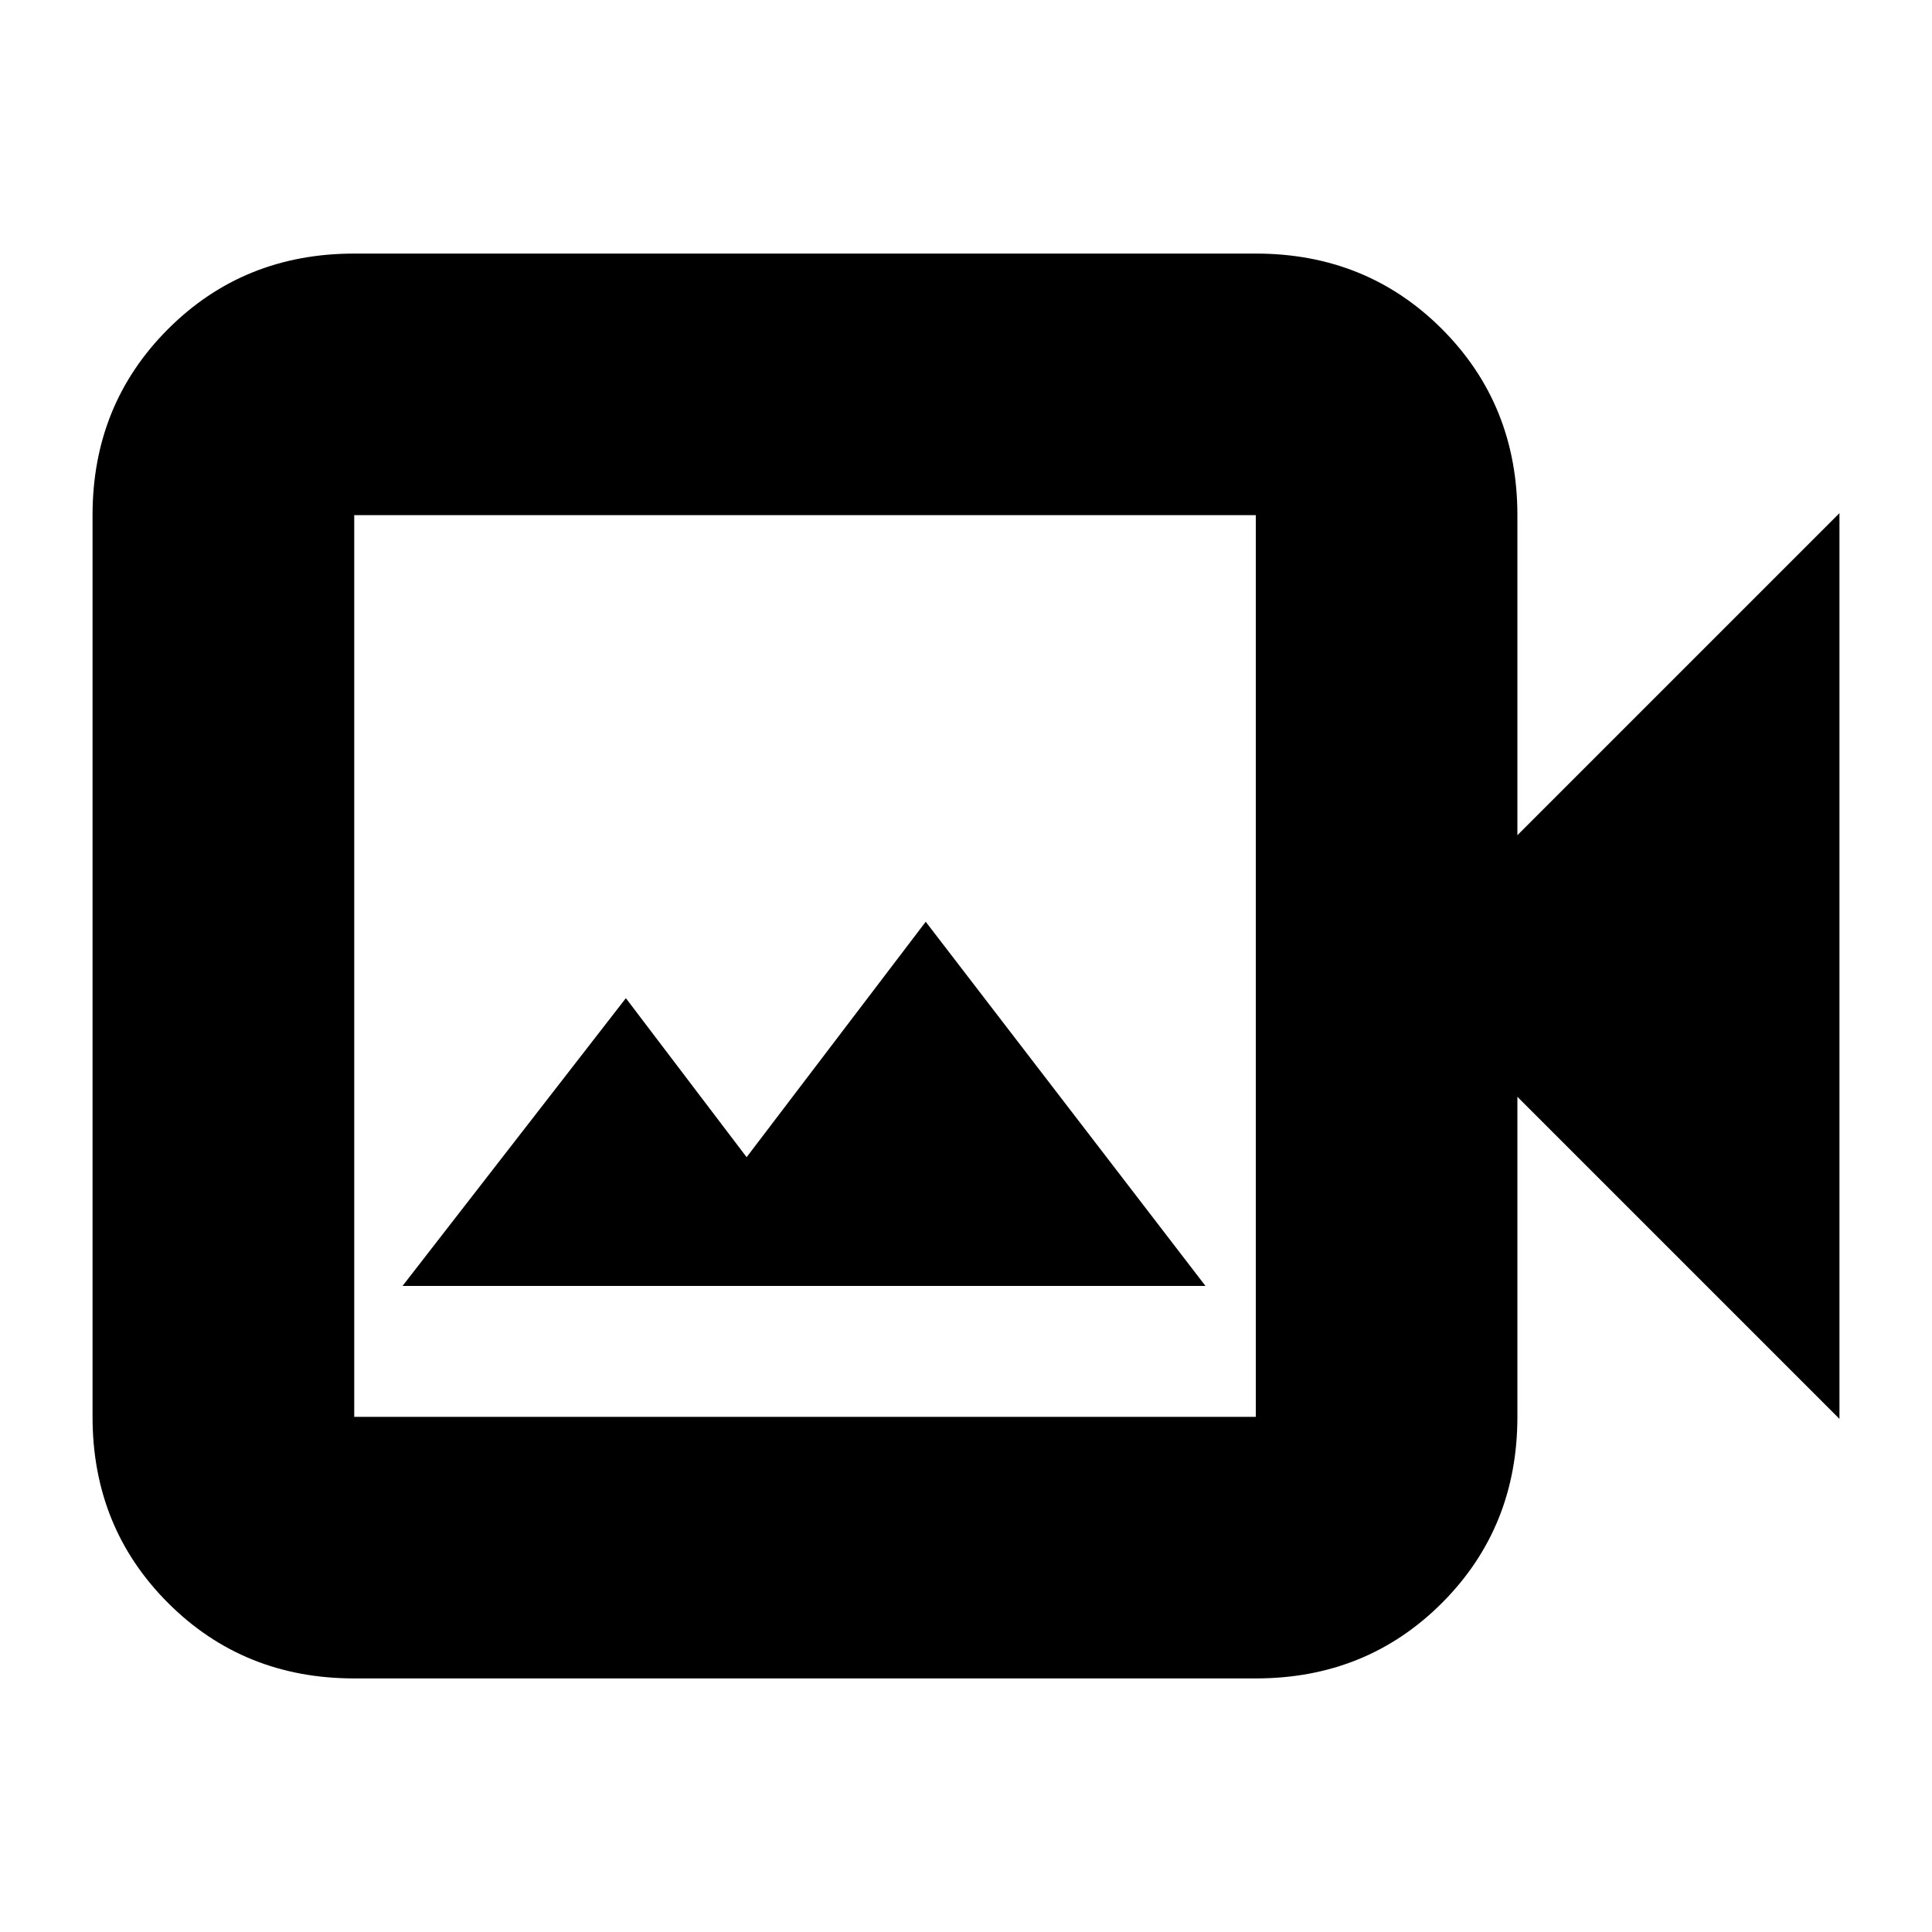 <svg xmlns="http://www.w3.org/2000/svg" height="20" width="20"><path d="M3.667 17.375q-1.146 0-1.927-.781-.782-.782-.782-1.927V5.333q0-1.145.782-1.927.781-.781 1.927-.781H13q1.146 0 1.927.781.781.782.781 1.927v3.313l3.334-3.334v9.376l-3.334-3.334v3.313q0 1.145-.781 1.927-.781.781-1.927.781Zm0-2.708H13V5.333H3.667v9.334Zm.5-1.355h8.312l-2.896-3.77-1.854 2.437-1.25-1.646Zm-.5 1.355V5.333v9.334Z"/></svg>
